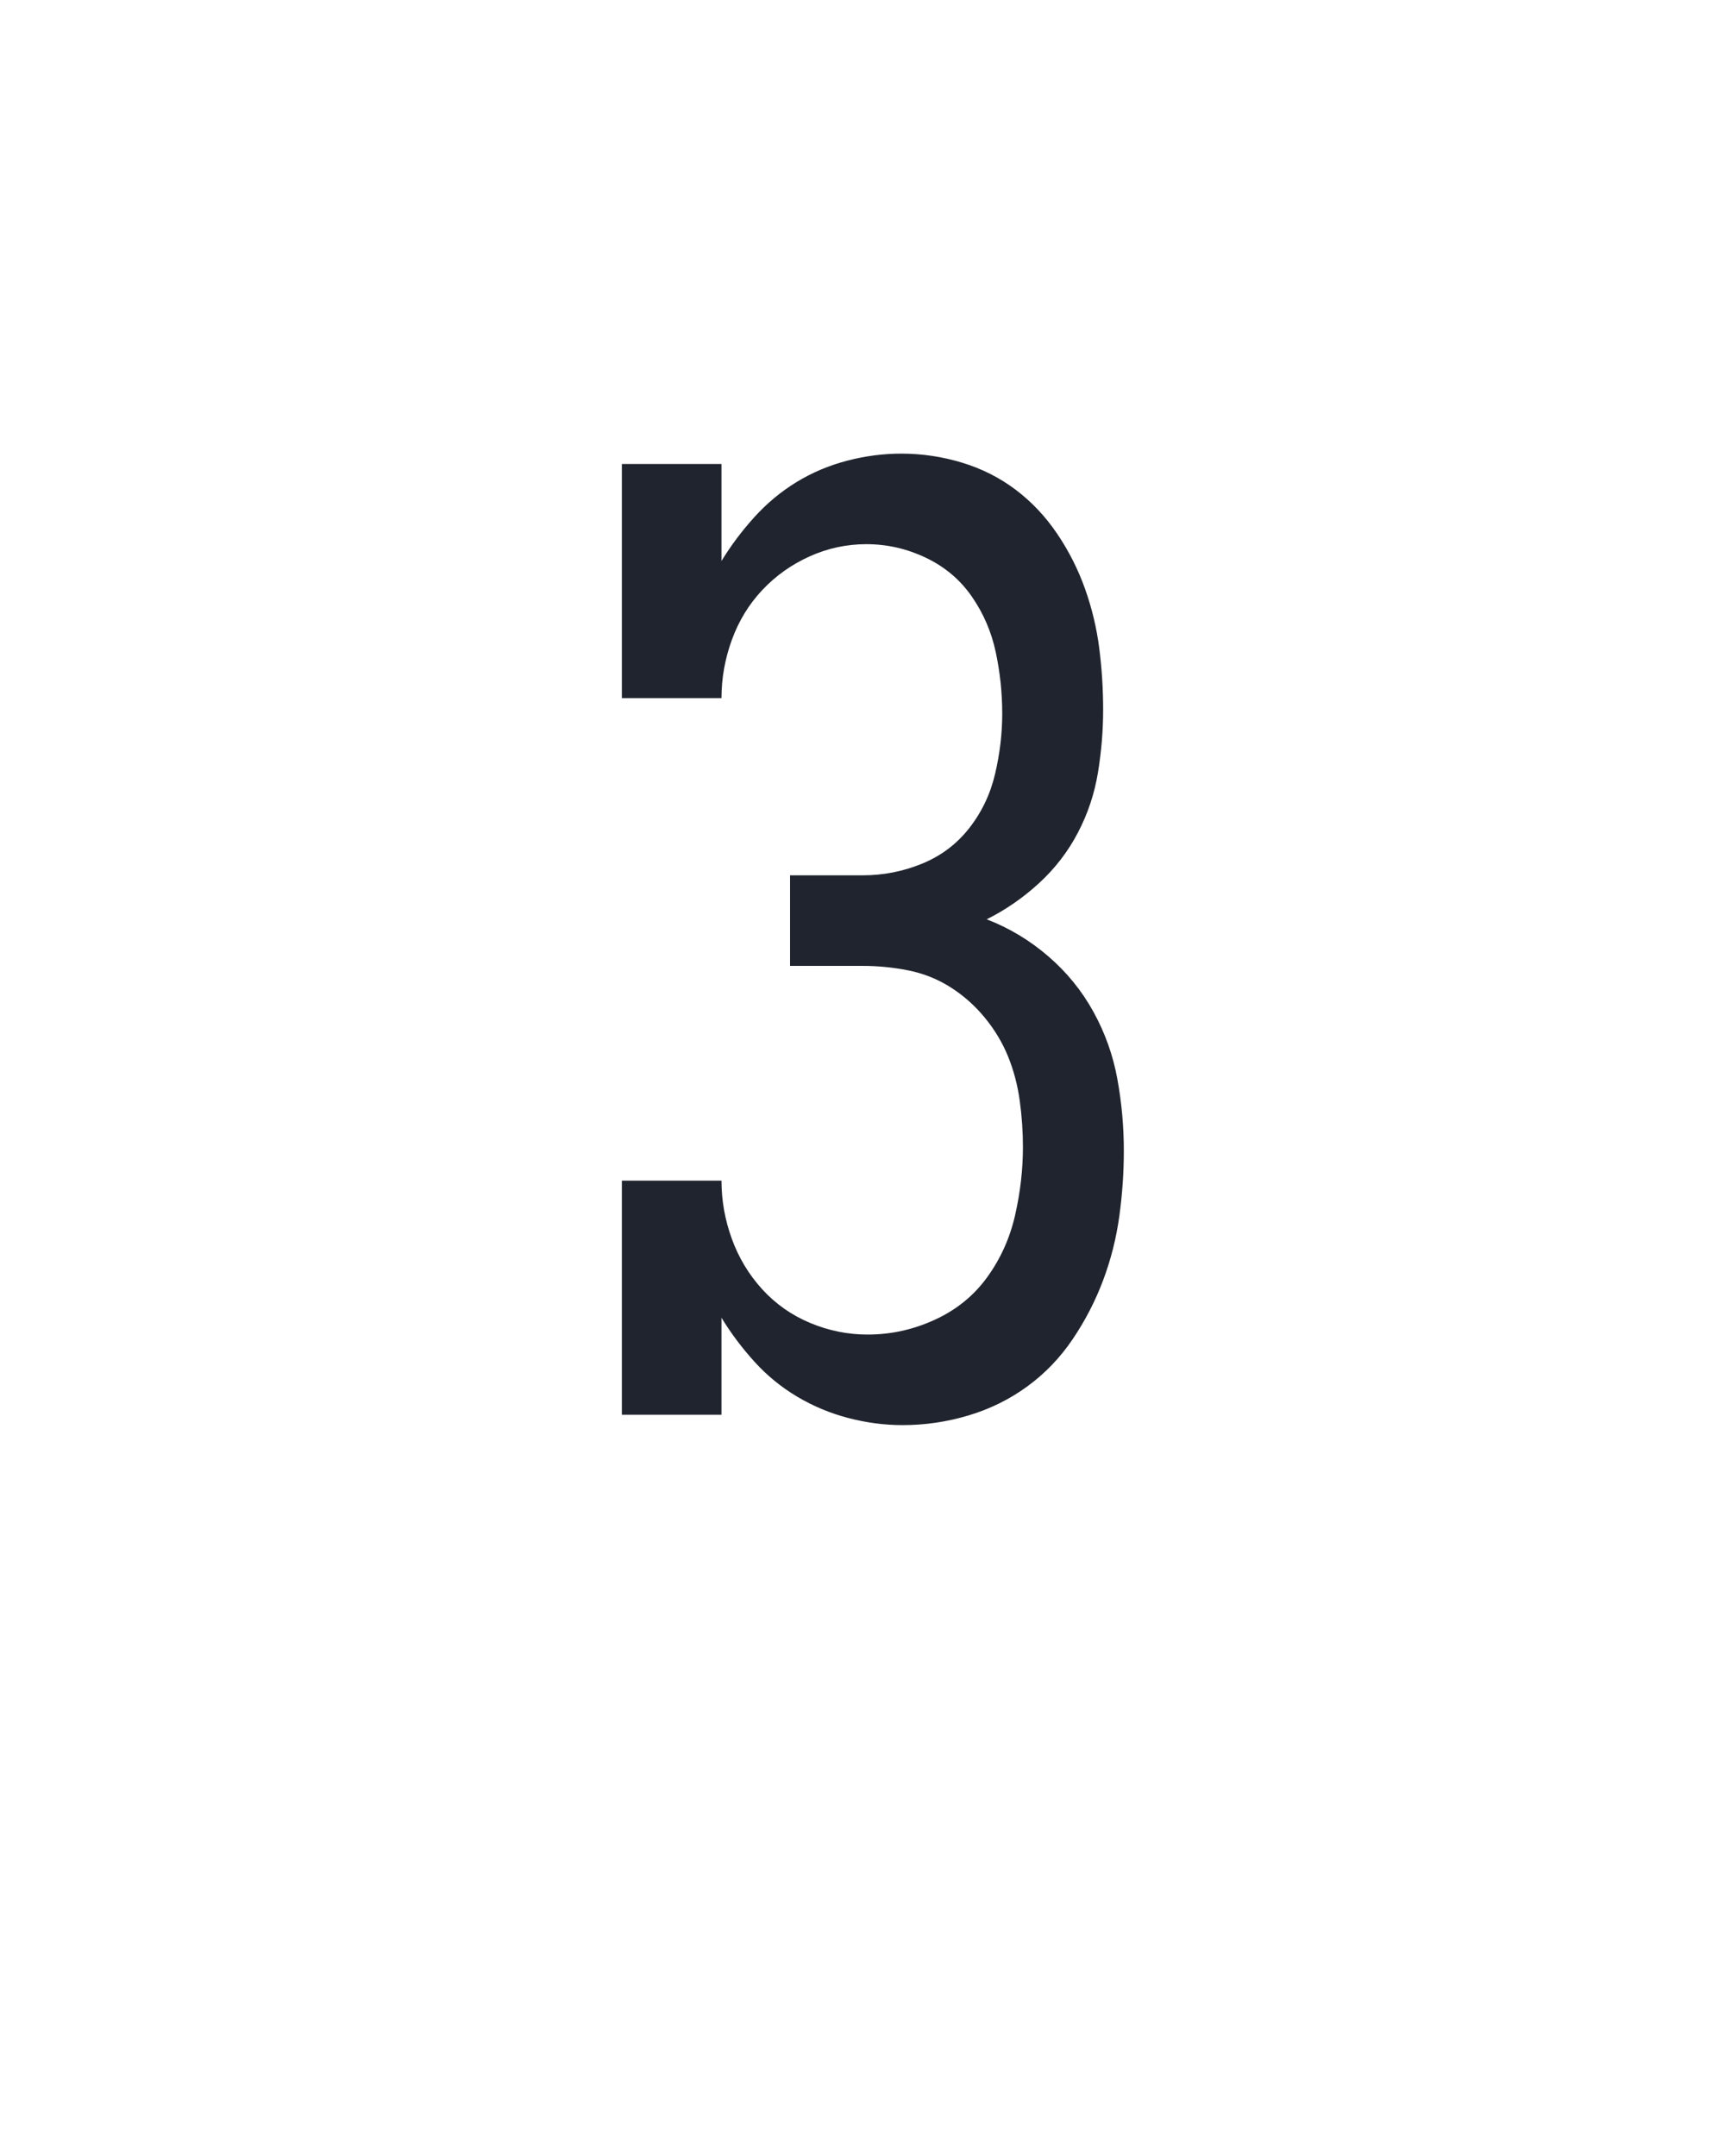 <?xml version="1.0" encoding="UTF-8" standalone="no"?>
<svg height="160" viewBox="0 0 128 160" width="128" xmlns="http://www.w3.org/2000/svg">
<defs>
<path d="M 281 8 Q 260 8 239 2.5 Q 218 -3 199.5 -14 Q 181 -25 166.5 -41 Q 152 -57 141 -75 L 141 0 L 64 0 L 64 -181 L 141 -181 Q 141 -158 149 -136 Q 157 -114 172.5 -97 Q 188 -80 209.5 -71 Q 231 -62 254 -62 Q 281 -62 306 -73.5 Q 331 -85 346.5 -106.5 Q 362 -128 368 -154.5 Q 374 -181 374 -207 Q 374 -225 371.5 -243 Q 369 -261 362.5 -277 Q 356 -293 344.5 -307 Q 333 -321 318 -330.5 Q 303 -340 285.5 -343.5 Q 268 -347 250 -347 L 194 -347 L 194 -417 L 250 -417 Q 274 -417 296 -426 Q 318 -435 332.5 -453.5 Q 347 -472 352.5 -495.5 Q 358 -519 358 -542 Q 358 -566 353 -589.5 Q 348 -613 334.5 -632.5 Q 321 -652 299 -662.5 Q 277 -673 253 -673 Q 230 -673 209 -663.5 Q 188 -654 172.5 -637.5 Q 157 -621 149 -599 Q 141 -577 141 -554 L 64 -554 L 64 -735 L 141 -735 L 141 -660 Q 152 -678 166.5 -694 Q 181 -710 199 -721 Q 217 -732 238 -737.5 Q 259 -743 280 -743 Q 304 -743 327 -736 Q 350 -729 368.5 -715 Q 387 -701 400.5 -681 Q 414 -661 422 -638.5 Q 430 -616 433 -592.5 Q 436 -569 436 -545 Q 436 -521 432 -496.5 Q 428 -472 416.5 -450 Q 405 -428 386.5 -411 Q 368 -394 346 -383 Q 372 -373 393.5 -354.5 Q 415 -336 428.5 -311.5 Q 442 -287 447 -259.5 Q 452 -232 452 -204 Q 452 -179 448.5 -153.5 Q 445 -128 436 -104 Q 427 -80 412.5 -58.5 Q 398 -37 377.5 -22 Q 357 -7 332 0.5 Q 307 8 281 8 Z " id="path1"/>
</defs>
<g>
<g data-source-text="З" fill="#20242e" transform="translate(40 104.992) rotate(0) scale(0.096)">
<use href="#path1" transform="translate(0 0)"/>
</g>
</g>
</svg>